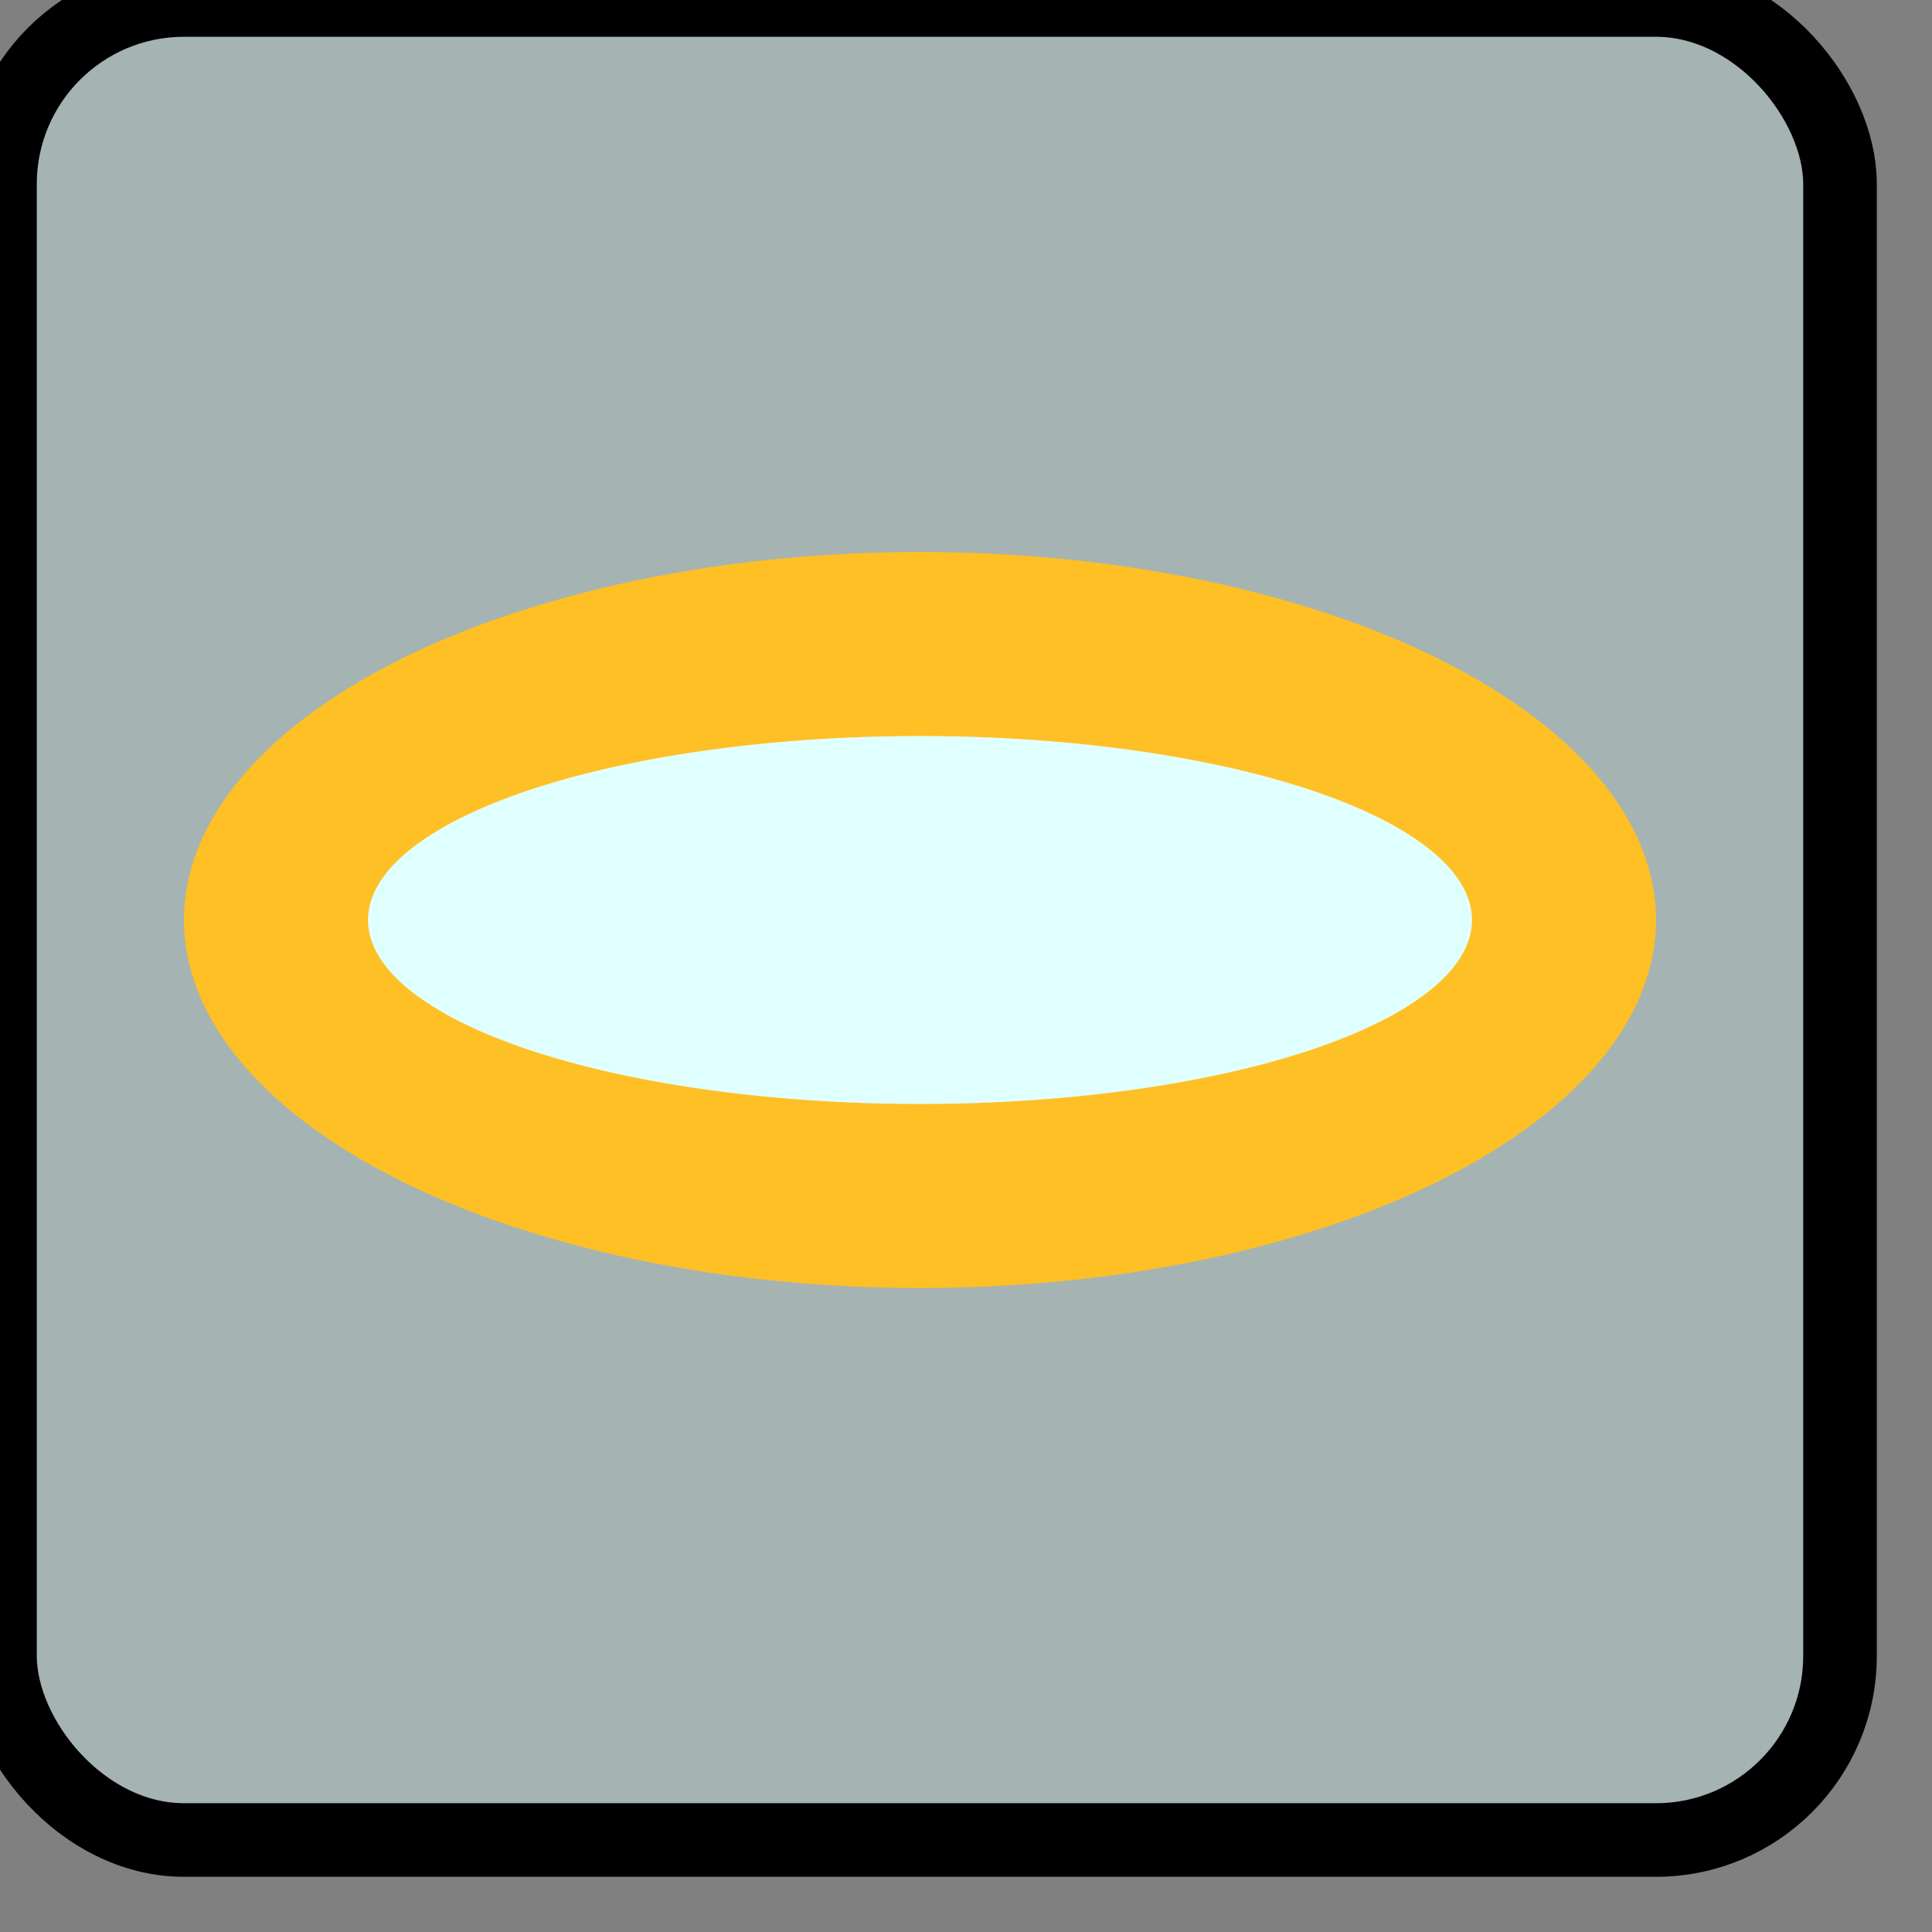 <?xml version="1.0" encoding="UTF-8"?>

<svg xmlns="http://www.w3.org/2000/svg" height="105" width="105">
    <rect width="100%" height="100%" fill="#808080" stroke="none"/>
    <a id="elips">
        <rect rx="10" ry="10" width="100" height="100" fill="rgb(224,255,255)" fill-opacity="0.4" stroke=" black" stroke-width="4" />
        <ellipse cx="50" cy="50" rx="40" ry="20" fill="rgb(255,192,037)" />
        <ellipse cx="50" cy="50" rx="30" ry="10" fill="rgb(224,255,255)" />
    </a>
</svg>